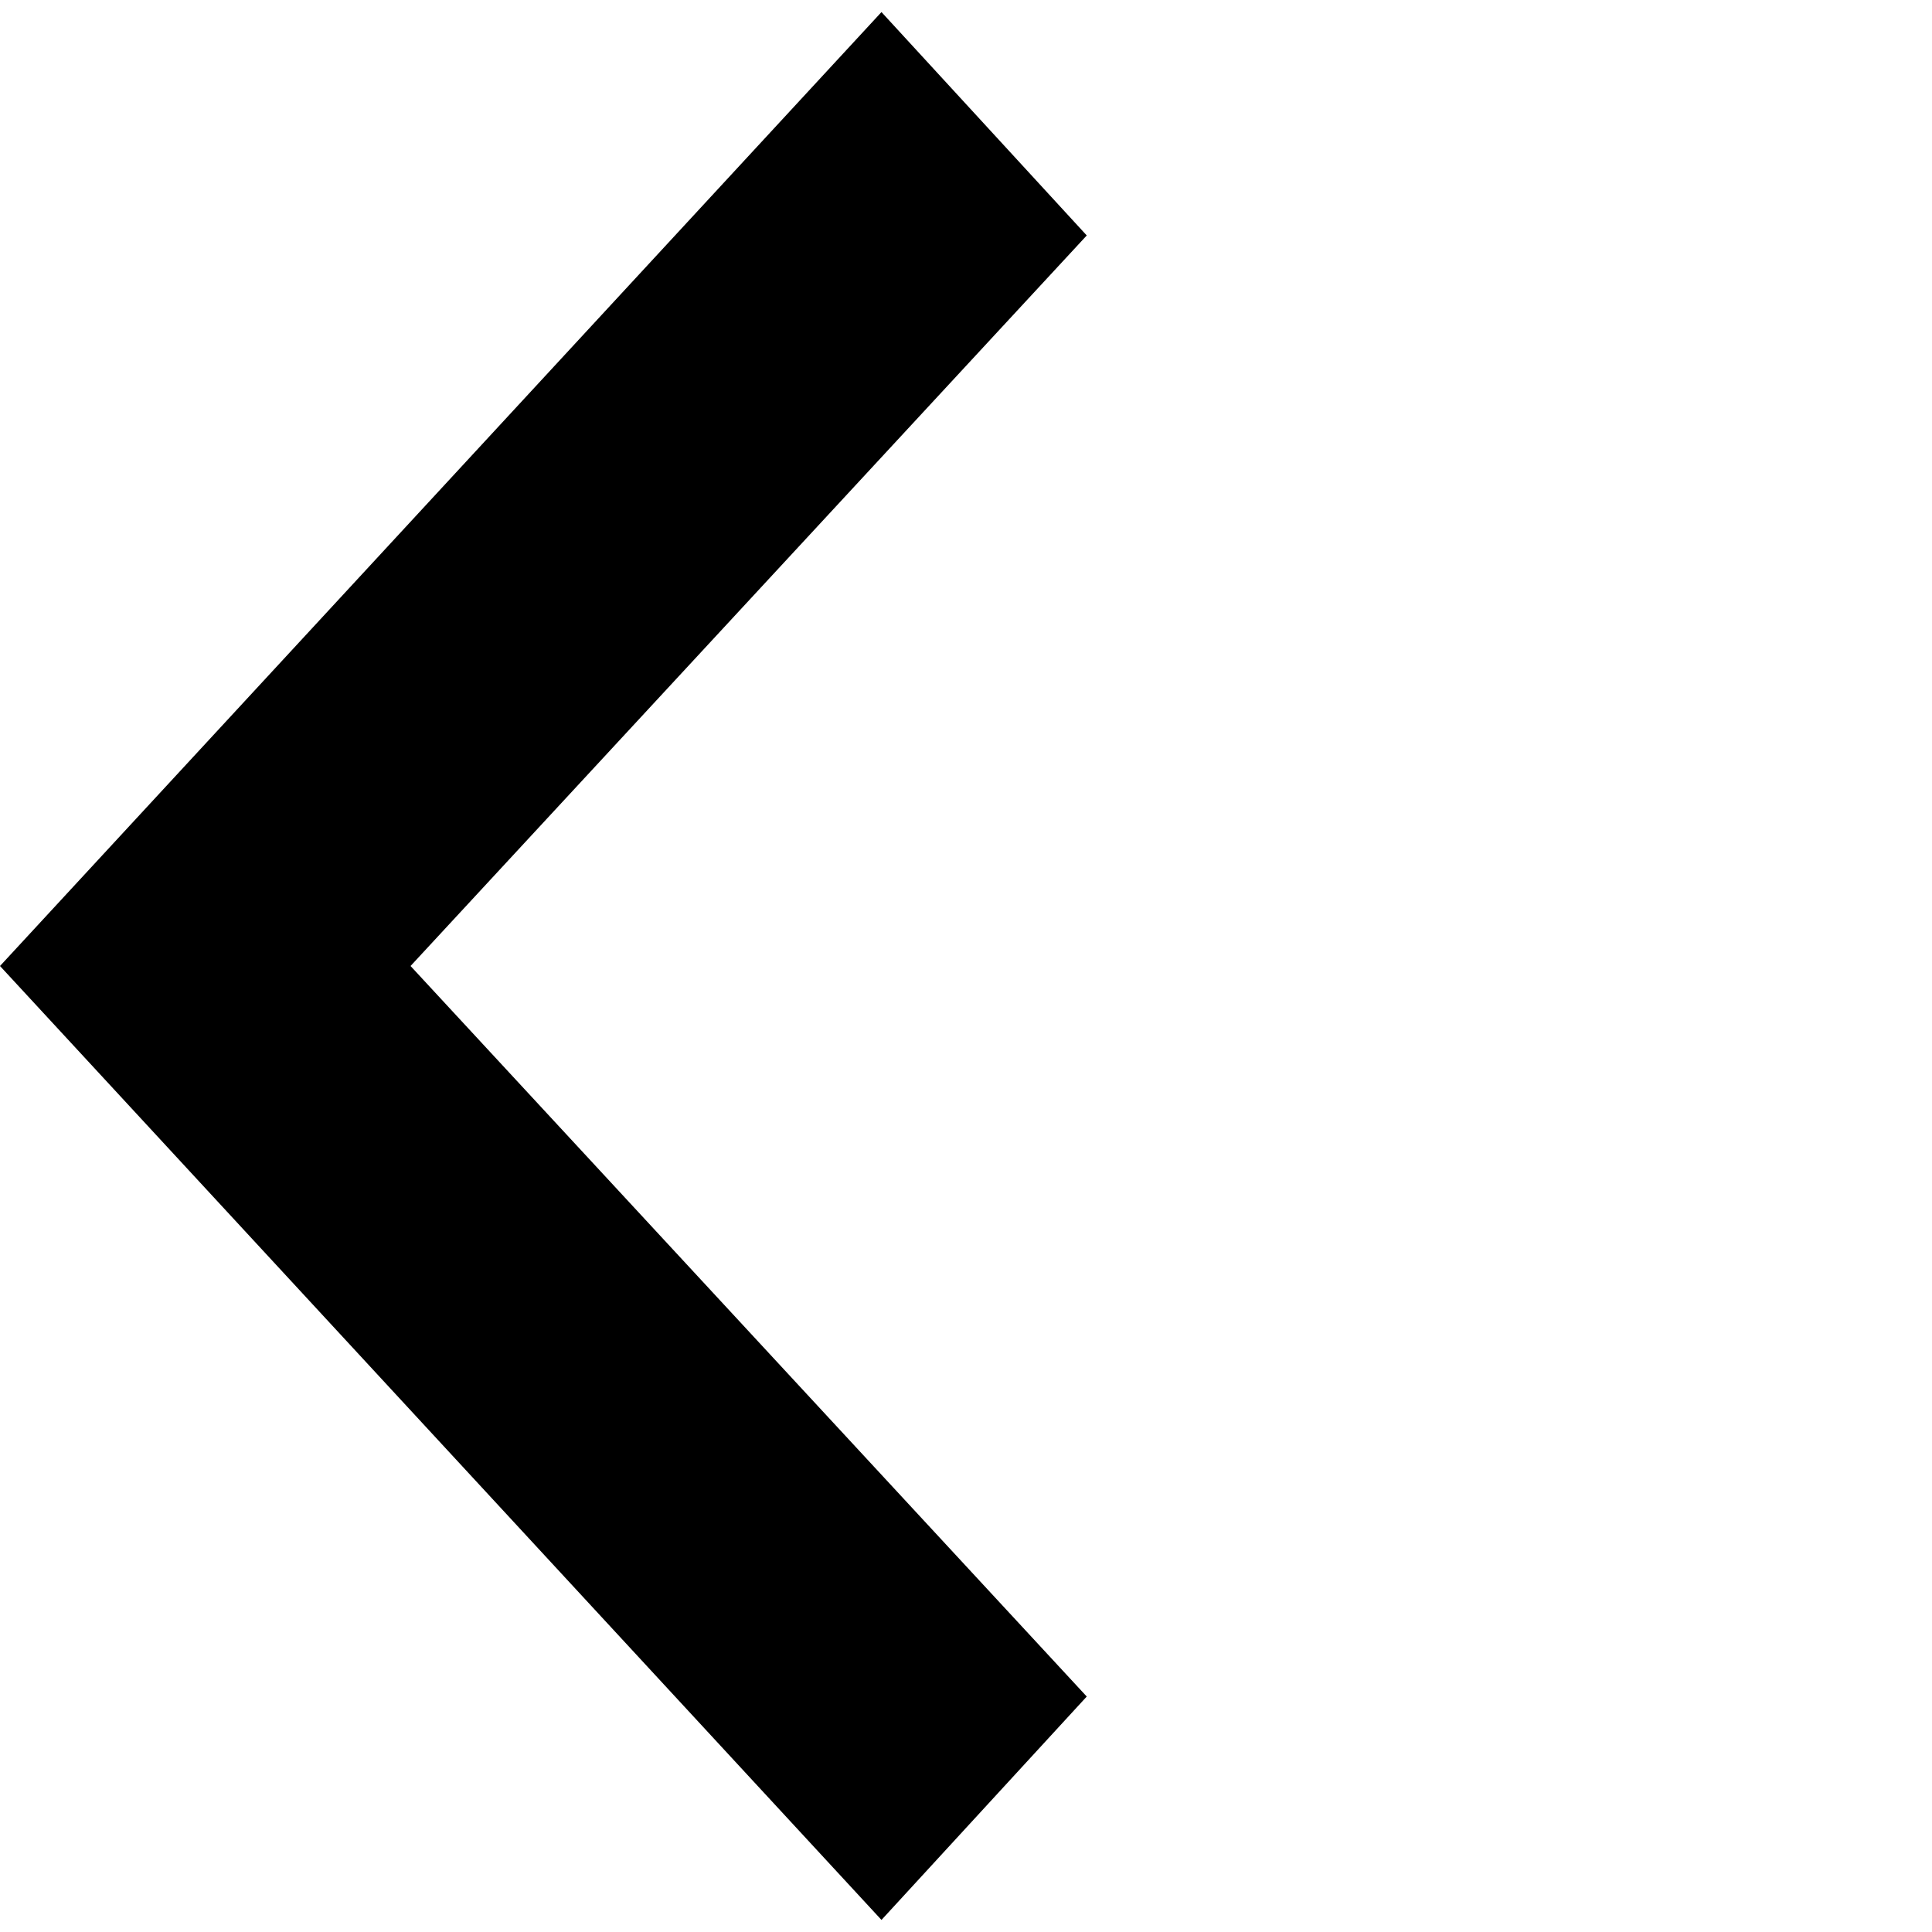 <?xml version="1.0" encoding="utf-8"?>
<!-- Generator: Adobe Illustrator 21.1.0, SVG Export Plug-In . SVG Version: 6.00 Build 0)  -->
<svg version="1.1" id="Layer_1" xmlns="http://www.w3.org/2000/svg" xmlns:xlink="http://www.w3.org/1999/xlink" x="0px" y="0px"
	 viewBox="0 0 32 32" style="enable-background:new 0 0 32 32;" xml:space="preserve">
<title>icn/chevron/black</title>
<desc>Created with Sketch.</desc>
<g id="Symbols">
	<g id="icn_x2F_chevron_x2F_black">
		<polygon id="Shape" transform="translate(9, 16) scale(-1, 1) translate(-9, -16) " points="0 3.9 3.4 0.2 18 16 3.4 31.8 0 28.1 11.2 16"></polygon>
	</g>
</g>
</svg>